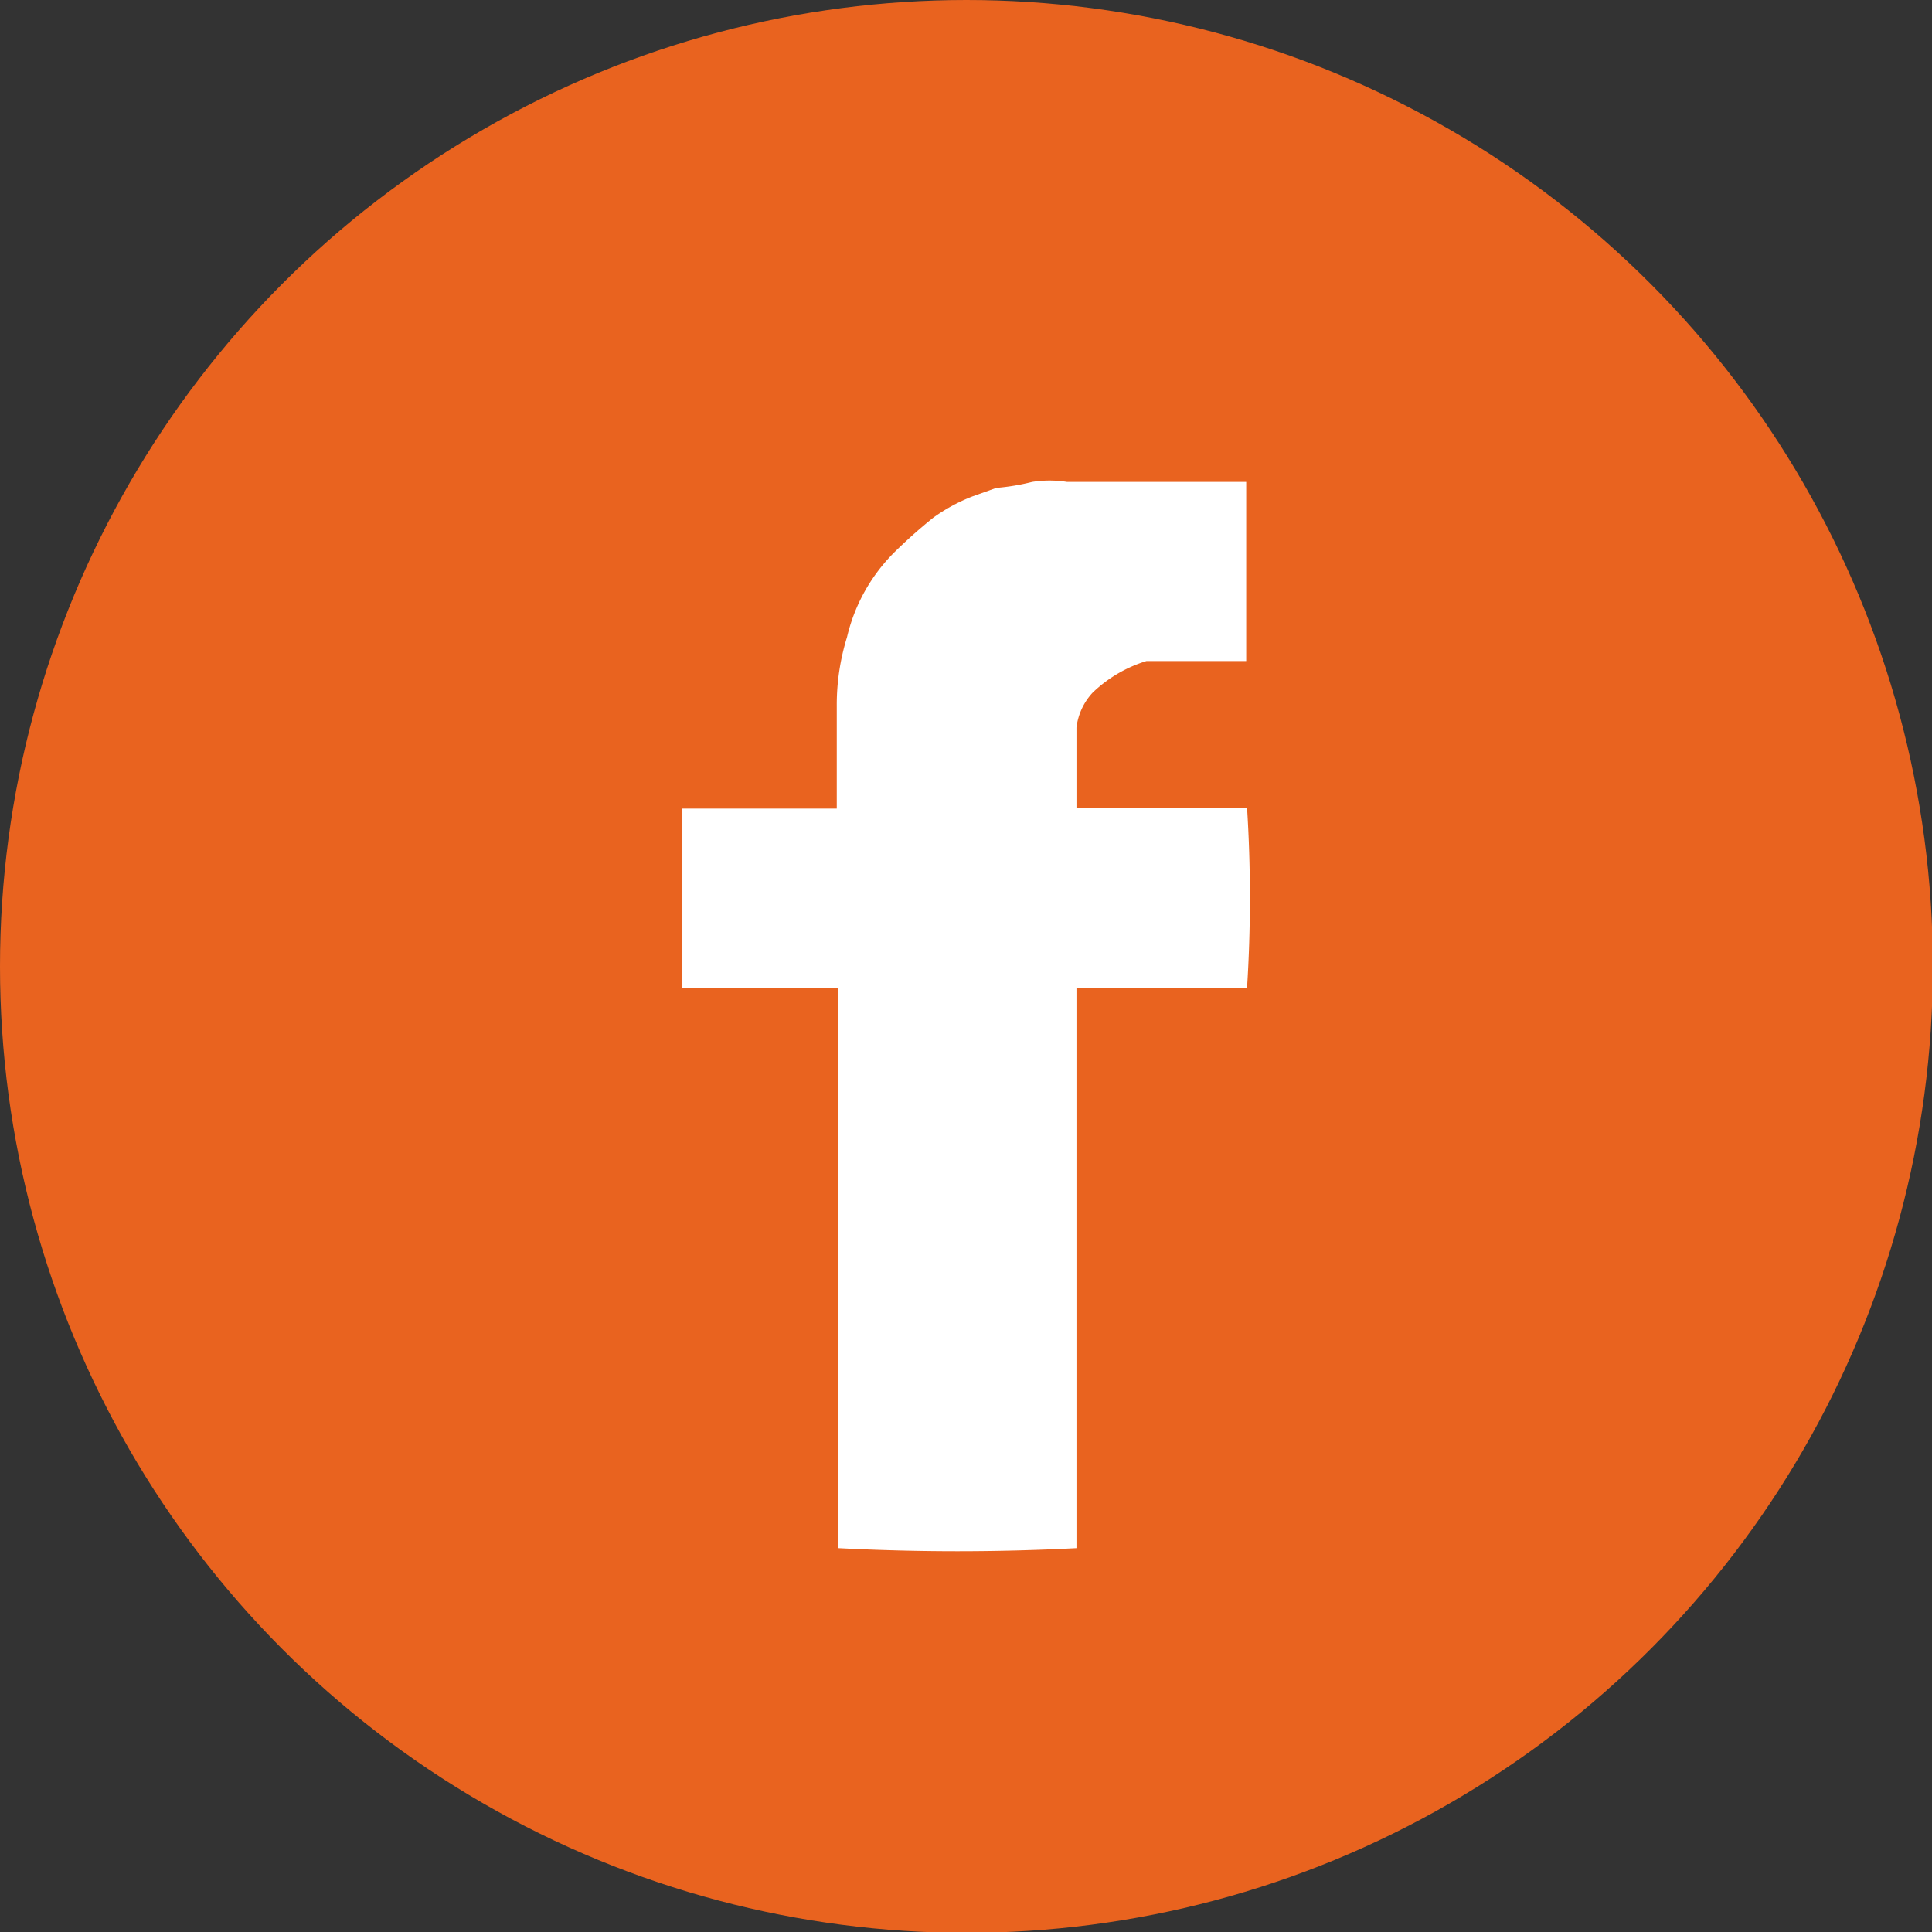 <svg xmlns="http://www.w3.org/2000/svg" viewBox="0 0 22.65 22.65"><rect x="0" y="0" width="22.65" height="22.65" fill="#333333" stroke="none"/><defs><style>.cls-1{fill:#e9631f;}.cls-2{fill:#fff;}</style></defs><title>Asset 8</title><g id="Layer_2" data-name="Layer 2"><g id="圖層_1" data-name="圖層 1"><circle class="cls-1" cx="11.33" cy="11.33" r="11.33"/><path class="cls-2" d="M14.61,5.65v2.1H13.44a1.58,1.58,0,0,0-.63.37.73.73,0,0,0-.19.41c0,.31,0,.62,0,.94h2a16.69,16.69,0,0,1,0,2.11h-2v6.57a26.9,26.9,0,0,1-2.79,0c0-.36,0-.73,0-1.09s0-.74,0-1.1V11.58H8V9.48H9.81c0-.08,0-.14,0-.2,0-.32,0-.64,0-1a2.68,2.68,0,0,1,.12-.81,2.07,2.07,0,0,1,.56-1,6,6,0,0,1,.45-.4,2.06,2.06,0,0,1,.46-.25l.28-.1a2.56,2.56,0,0,0,.42-.07,1.3,1.3,0,0,1,.41,0h2.1Z"/></g></g></svg>